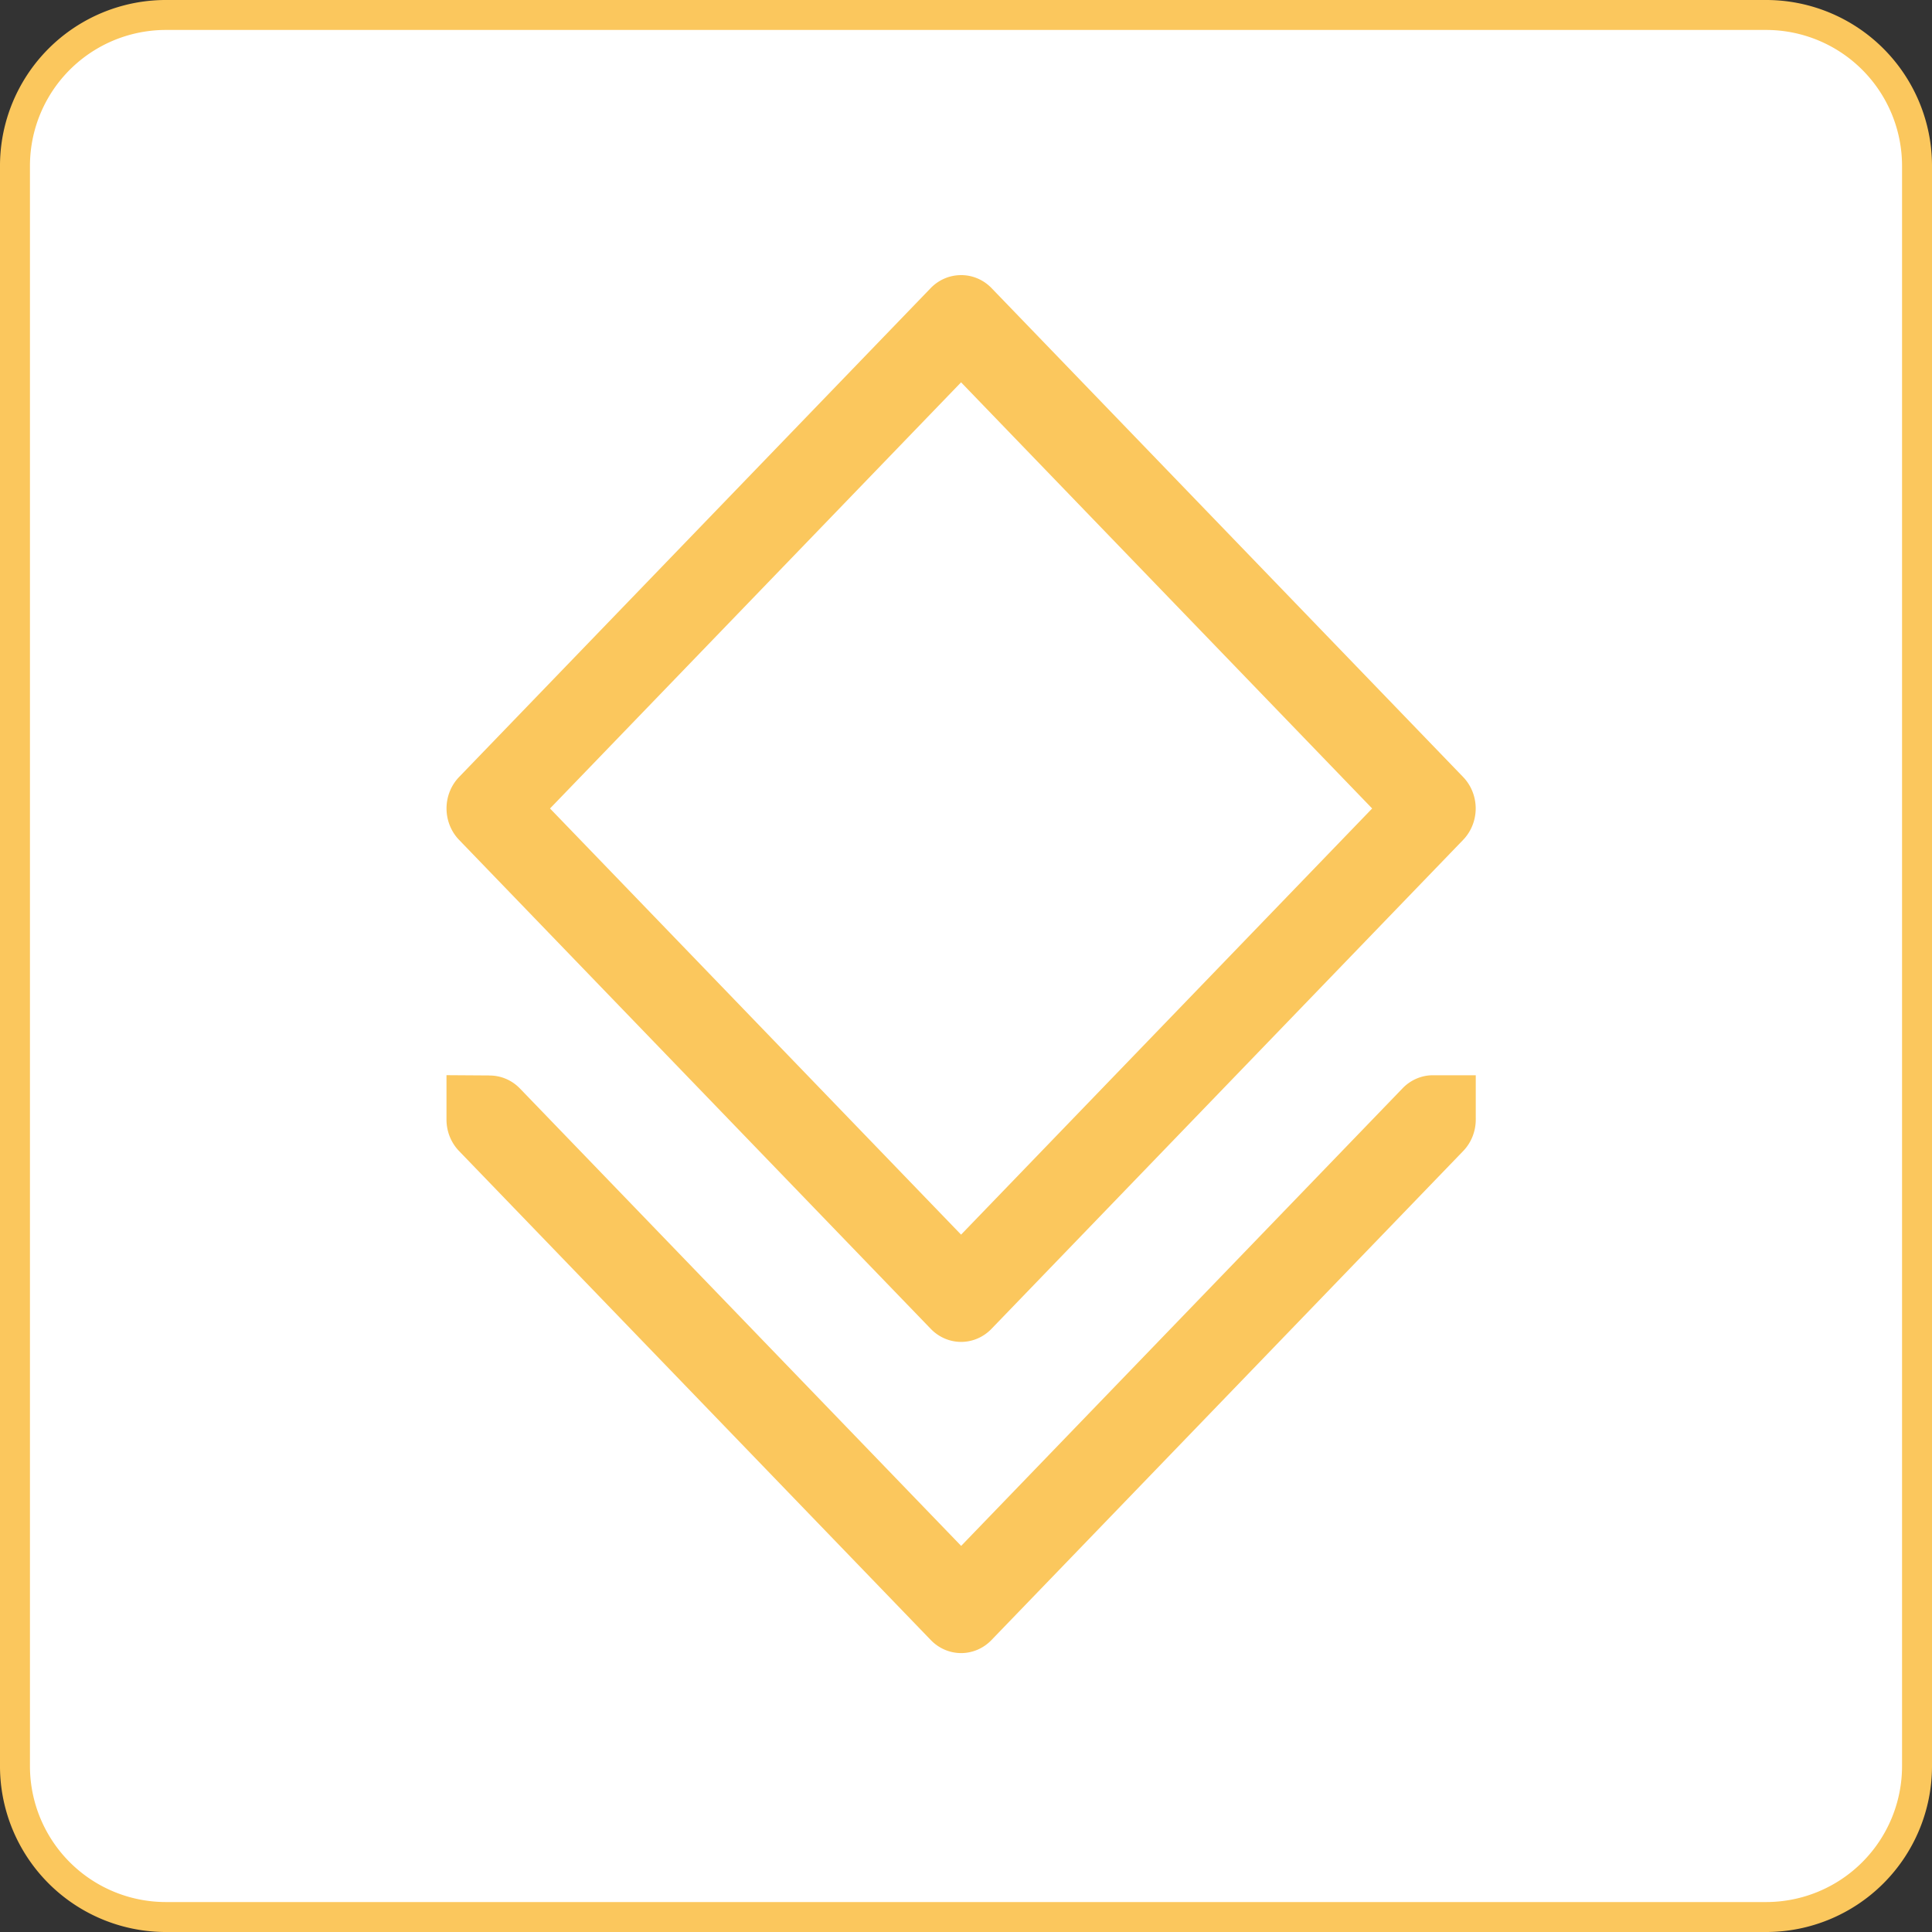 <?xml version="1.0" encoding="UTF-8" standalone="no"?>
<svg
   xmlns:dc="http://purl.org/dc/elements/1.1/"
   xmlns:cc="http://creativecommons.org/ns#"
   xmlns:rdf="http://www.w3.org/1999/02/22-rdf-syntax-ns#"
   xmlns:svg="http://www.w3.org/2000/svg"
   xmlns="http://www.w3.org/2000/svg"
   xmlns:sodipodi="http://sodipodi.sourceforge.net/DTD/sodipodi-0.dtd"
   xmlns:inkscape="http://www.inkscape.org/namespaces/inkscape"
   width="128"
   height="128"
   preserveAspectRatio="xMidYMid meet"
   viewBox="0 0 128 128"
   version="1.1"
   id="svg4"
   sodipodi:docname="apple-touch-icon.svg"
   inkscape:version="1.0.1 (3bc2e813f5, 2020-09-07)"
   inkscape:export-filename="/home/lkocman/Workspace/opensuse/distribution-logos/Leap/apple-touch-icon.png"
   inkscape:export-xdpi="42.91"
   inkscape:export-ydpi="42.91">
  <rect x="0" y="0" width="128" height="128" fill="#333333" stroke="none"/>
  <defs
     id="defs8">
    <inkscape:path-effect
       effect="fillet_chamfer"
       id="path-effect1141"
       is_visible="true"
       lpeversion="1"
       satellites_param="F,0,0,1,0,10,0,1 @ F,0,0,1,0,10,0,1 @ F,0,0,1,0,10,0,1 @ F,0,0,1,0,10,0,1"
       unit="px"
       method="auto"
       mode="F"
       radius="10"
       chamfer_steps="1"
       flexible="false"
       use_knot_distance="true"
       apply_no_radius="true"
       apply_with_radius="true"
       only_selected="false"
       hide_knots="false" />
    <marker
       style="overflow:visible"
       id="marker1121"
       refX="0.0"
       refY="0.0"
       orient="auto"
       inkscape:stockid="Arrow1Lstart"
       inkscape:isstock="true">
      <path
         transform="scale(0.8) translate(12.5,0)"
         style="fill-rule:evenodd;stroke:#000000;stroke-width:1.0pt"
         d="M 0.0,0.0 L 5.0,-5.0 L -12.5,0.0 L 5.0,5.0 L 0.0,0.0 z "
         id="path1119" />
    </marker>
    <marker
       style="overflow:visible"
       id="marker1105"
       refX="0.0"
       refY="0.0"
       orient="auto"
       inkscape:stockid="Arrow1Lstart"
       inkscape:isstock="true">
      <path
         transform="scale(0.8) translate(12.5,0)"
         style="fill-rule:evenodd;stroke:#000000;stroke-width:1.0pt"
         d="M 0.0,0.0 L 5.0,-5.0 L -12.5,0.0 L 5.0,5.0 L 0.0,0.0 z "
         id="path1103" />
    </marker>
    <marker
       style="overflow:visible"
       id="Arrow1Lstart"
       refX="0.0"
       refY="0.0"
       orient="auto"
       inkscape:stockid="Arrow1Lstart"
       inkscape:isstock="true">
      <path
         transform="scale(0.8) translate(12.5,0)"
         style="fill-rule:evenodd;stroke:#000000;stroke-width:1.0pt"
         d="M 0.0,0.0 L 5.0,-5.0 L -12.5,0.0 L 5.0,5.0 L 0.0,0.0 z "
         id="path833" />
    </marker>
  </defs>
  <sodipodi:namedview
     pagecolor="#ffffff"
     bordercolor="#666666"
     borderopacity="1"
     objecttolerance="10"
     gridtolerance="10"
     guidetolerance="10"
     inkscape:pageopacity="0"
     inkscape:pageshadow="2"
     inkscape:window-width="1920"
     inkscape:window-height="1011"
     id="namedview6"
     showgrid="false"
     inkscape:zoom="4"
     inkscape:cx="-1.360983"
     inkscape:cy="35.463101"
     inkscape:window-x="0"
     inkscape:window-y="32"
     inkscape:window-maximized="1"
     inkscape:current-layer="svg4"
     inkscape:document-rotation="0"
     inkscape:snap-text-baseline="false" />
  <path
     style="fill:#ffffff;fill-opacity:1;stroke:#fbc75d;stroke-width:1.985;stroke-linejoin:miter;stroke-miterlimit:4;stroke-dasharray:none;stroke-opacity:1"
     id="rect831"
     width="126.016"
     height="126.016"
     x="0.992"
     y="0.992"
     inkscape:path-effect="#path-effect1141"
     d="M 10.992,0.992 H 117.008 a 10,10 45 0 1 10,10 V 117.008 a 10,10 135 0 1 -10,10 H 10.992 a 10,10 45 0 1 -10,-10 V 10.992 A 10,10 135 0 1 10.992,0.992 Z"
     sodipodi:type="rect"
     inkscape:export-xdpi="42.91"
     inkscape:export-ydpi="42.91" />
  <path
     d="m 63.542,18.231 a 2.841,2.946 0 0 0 -1.874,0.849 l -31.253,32.399 a 2.841,2.946 0 0 0 0,4.165 l 31.253,32.398 a 2.841,2.946 0 0 0 4.017,0 l 31.252,-32.398 a 2.841,2.946 0 0 0 0,-4.165 l -31.252,-32.399 a 2.841,2.946 0 0 0 -2.142,-0.849 z m 0.132,7.099 27.235,28.234 -27.235,28.234 -27.234,-28.234 z m -34.093,45.903 v 2.946 a 2.841,2.945 0 0 0 0.835,2.082 l 31.253,32.398 a 2.841,2.946 0 0 0 4.017,0 l 31.252,-32.398 a 2.841,2.945 0 0 0 0.835,-2.082 2.841,2.945 0 0 0 0,-0.133 v -2.808 h -2.842 a 2.841,2.945 0 0 0 -2.008,0.866 l -29.244,30.316 -29.243,-30.316 a 2.841,2.945 0 0 0 -2.008,-0.848 v -0.004 z"
     color="#000000"
     color-rendering="auto"
     dominant-baseline="auto"
     fill="#fbc75d"
     image-rendering="auto"
     shape-rendering="auto"
     solid-color="#000000"
     stop-color="#000000"
     style="font-variant-ligatures:normal;font-variant-position:normal;font-variant-caps:normal;font-variant-numeric:normal;font-variant-alternates:normal;font-variant-east-asian:normal;font-feature-settings:normal;font-variation-settings:normal;text-indent:0;text-decoration:none;text-decoration-line:none;text-decoration-style:solid;text-decoration-color:#000000;text-transform:none;text-orientation:mixed;white-space:normal;shape-padding:0;shape-margin:0;inline-size:0;isolation:auto;mix-blend-mode:normal;fill:#fbc75d;fill-opacity:1;stroke-width:0.386"
     id="path64-3" />
</svg>

